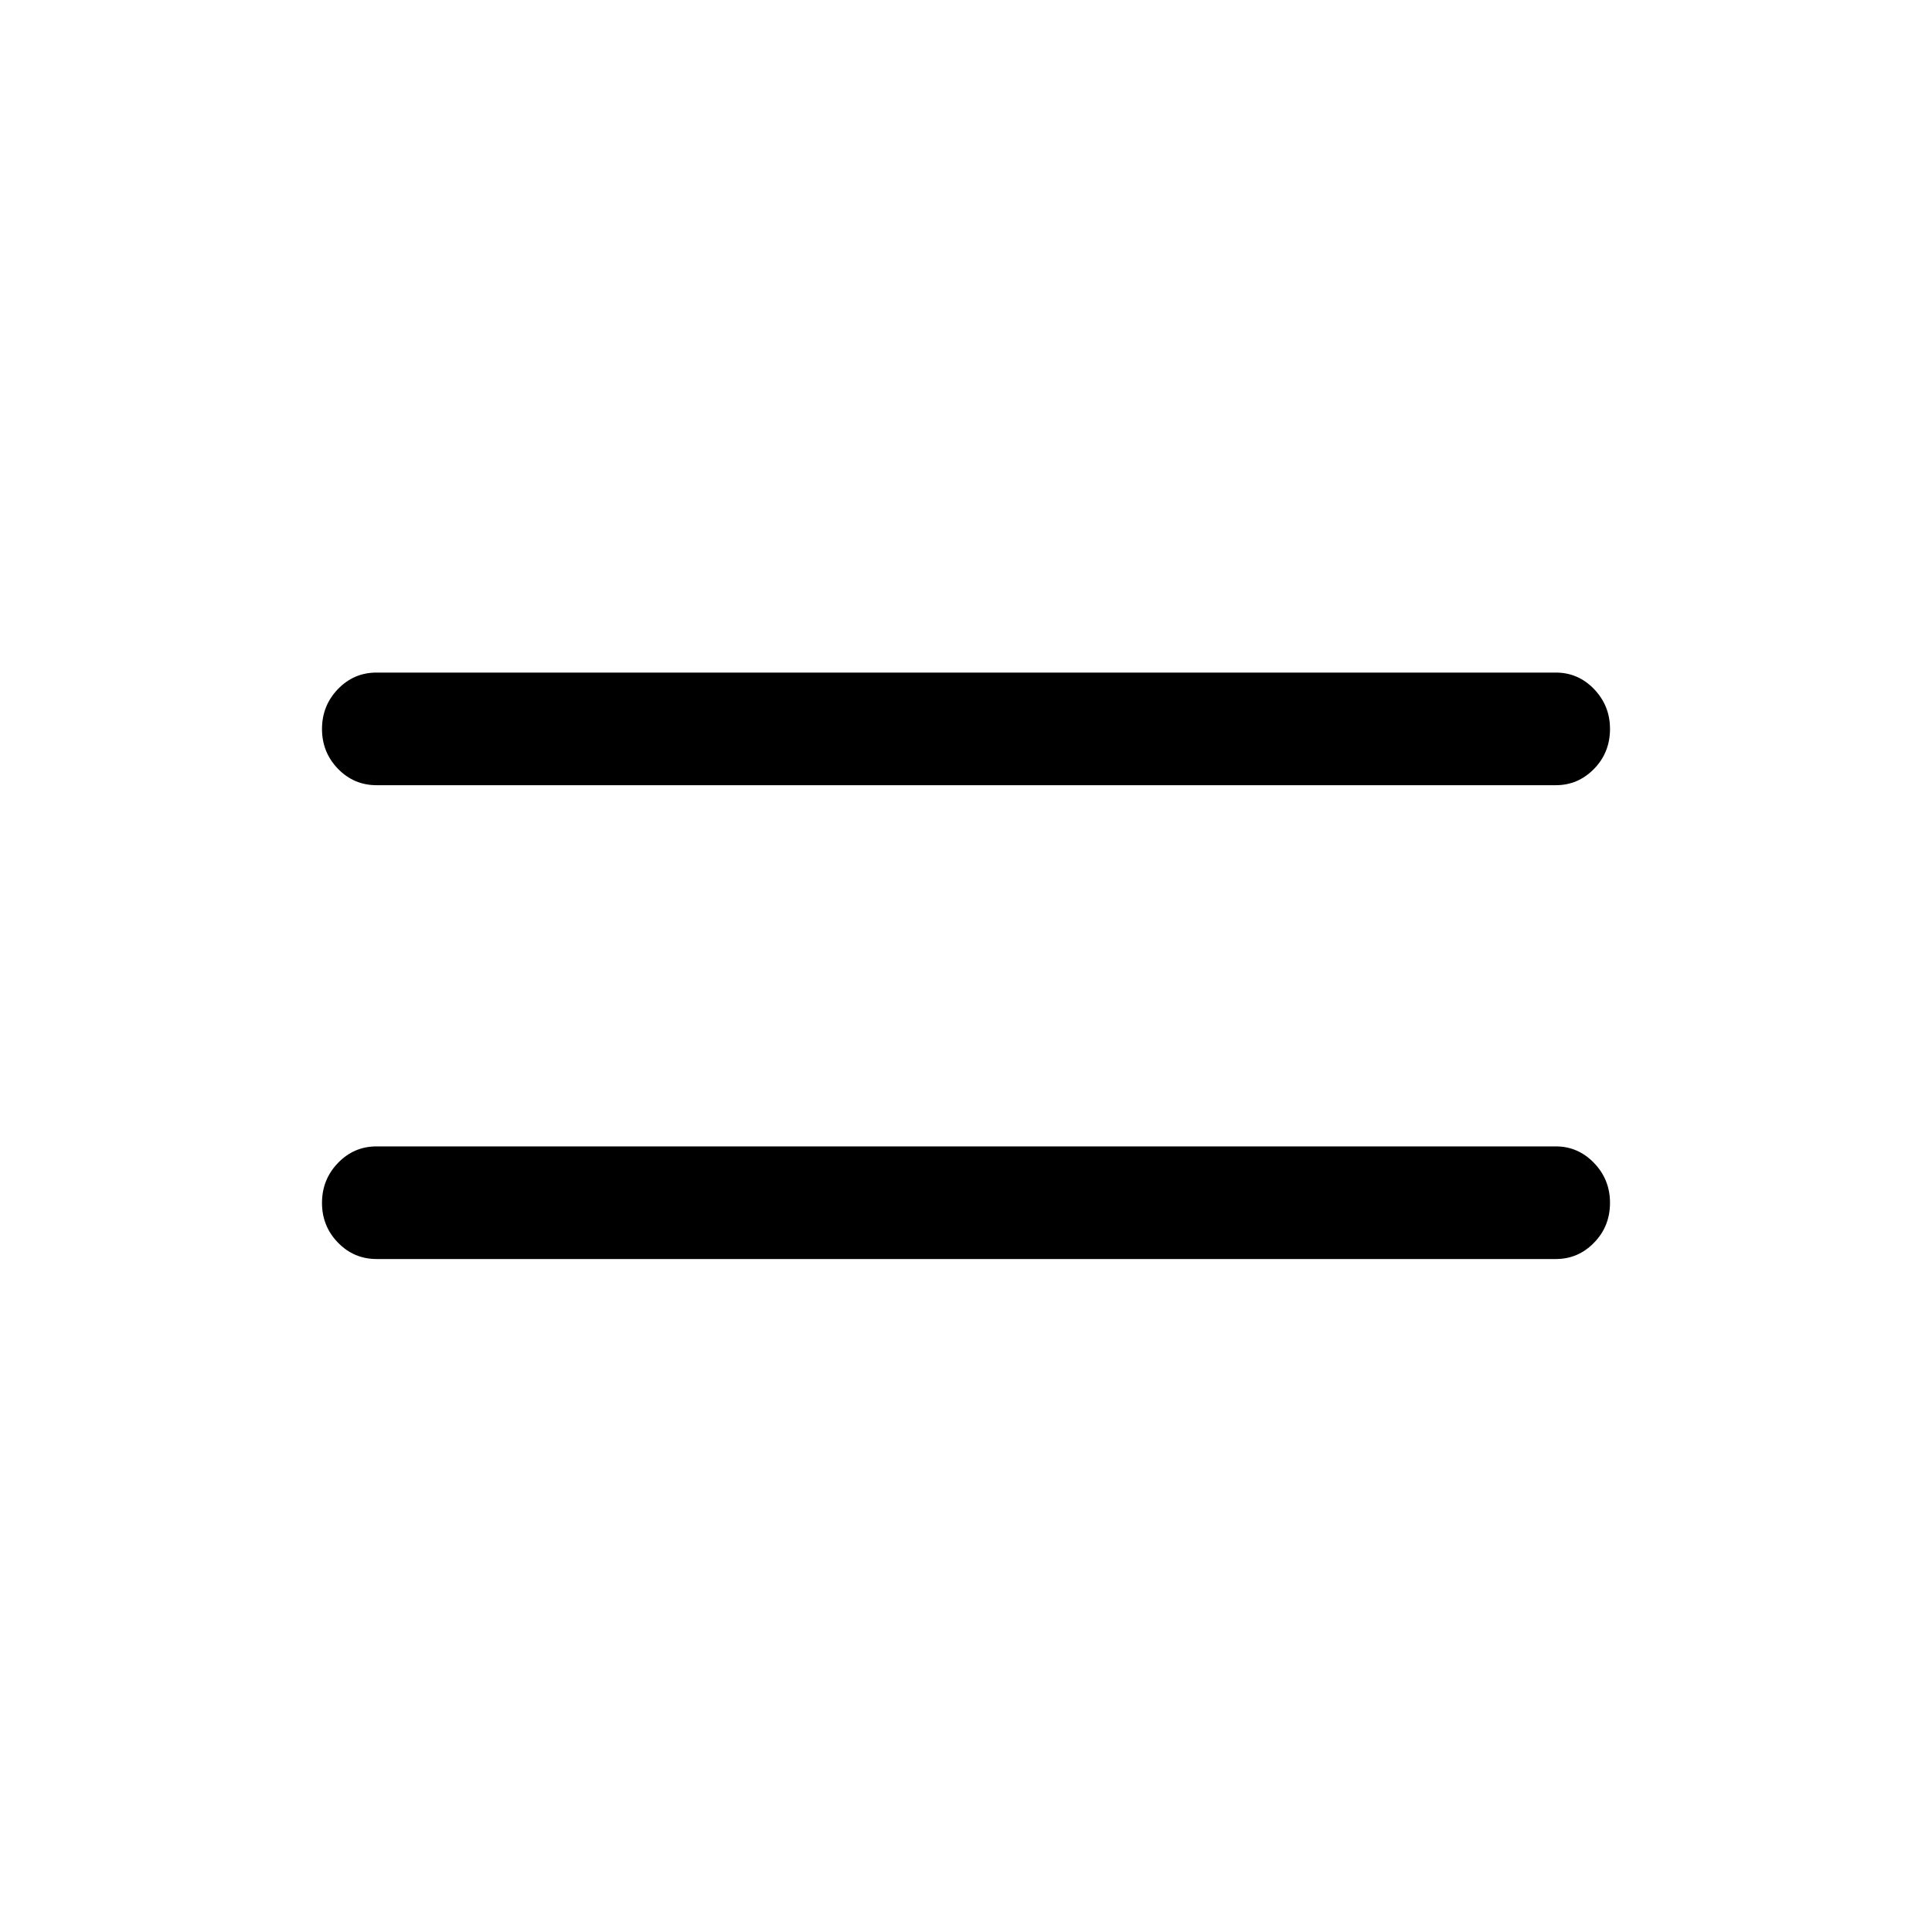 <svg width="24" height="24" viewBox="0 0 24 24" fill="none" xmlns="http://www.w3.org/2000/svg">
<path d="M4.677 15.64C4.49 15.64 4.33 15.572 4.198 15.436C4.066 15.3 4 15.136 4 14.943C4 14.749 4.066 14.584 4.198 14.447C4.33 14.31 4.49 14.241 4.677 14.241H19.328C19.512 14.241 19.67 14.31 19.802 14.447C19.934 14.584 20 14.749 20 14.941C20 15.137 19.934 15.302 19.802 15.437C19.67 15.573 19.512 15.64 19.328 15.64H4.677ZM4.677 9.754C4.49 9.754 4.33 9.686 4.198 9.55C4.066 9.413 4 9.249 4 9.056C4 8.862 4.066 8.697 4.198 8.56C4.33 8.423 4.49 8.355 4.677 8.355H19.328C19.512 8.355 19.67 8.423 19.802 8.56C19.934 8.698 20 8.862 20 9.055C20 9.25 19.934 9.416 19.802 9.551C19.67 9.686 19.512 9.754 19.328 9.754H4.677Z" fill="black"/>
</svg>
